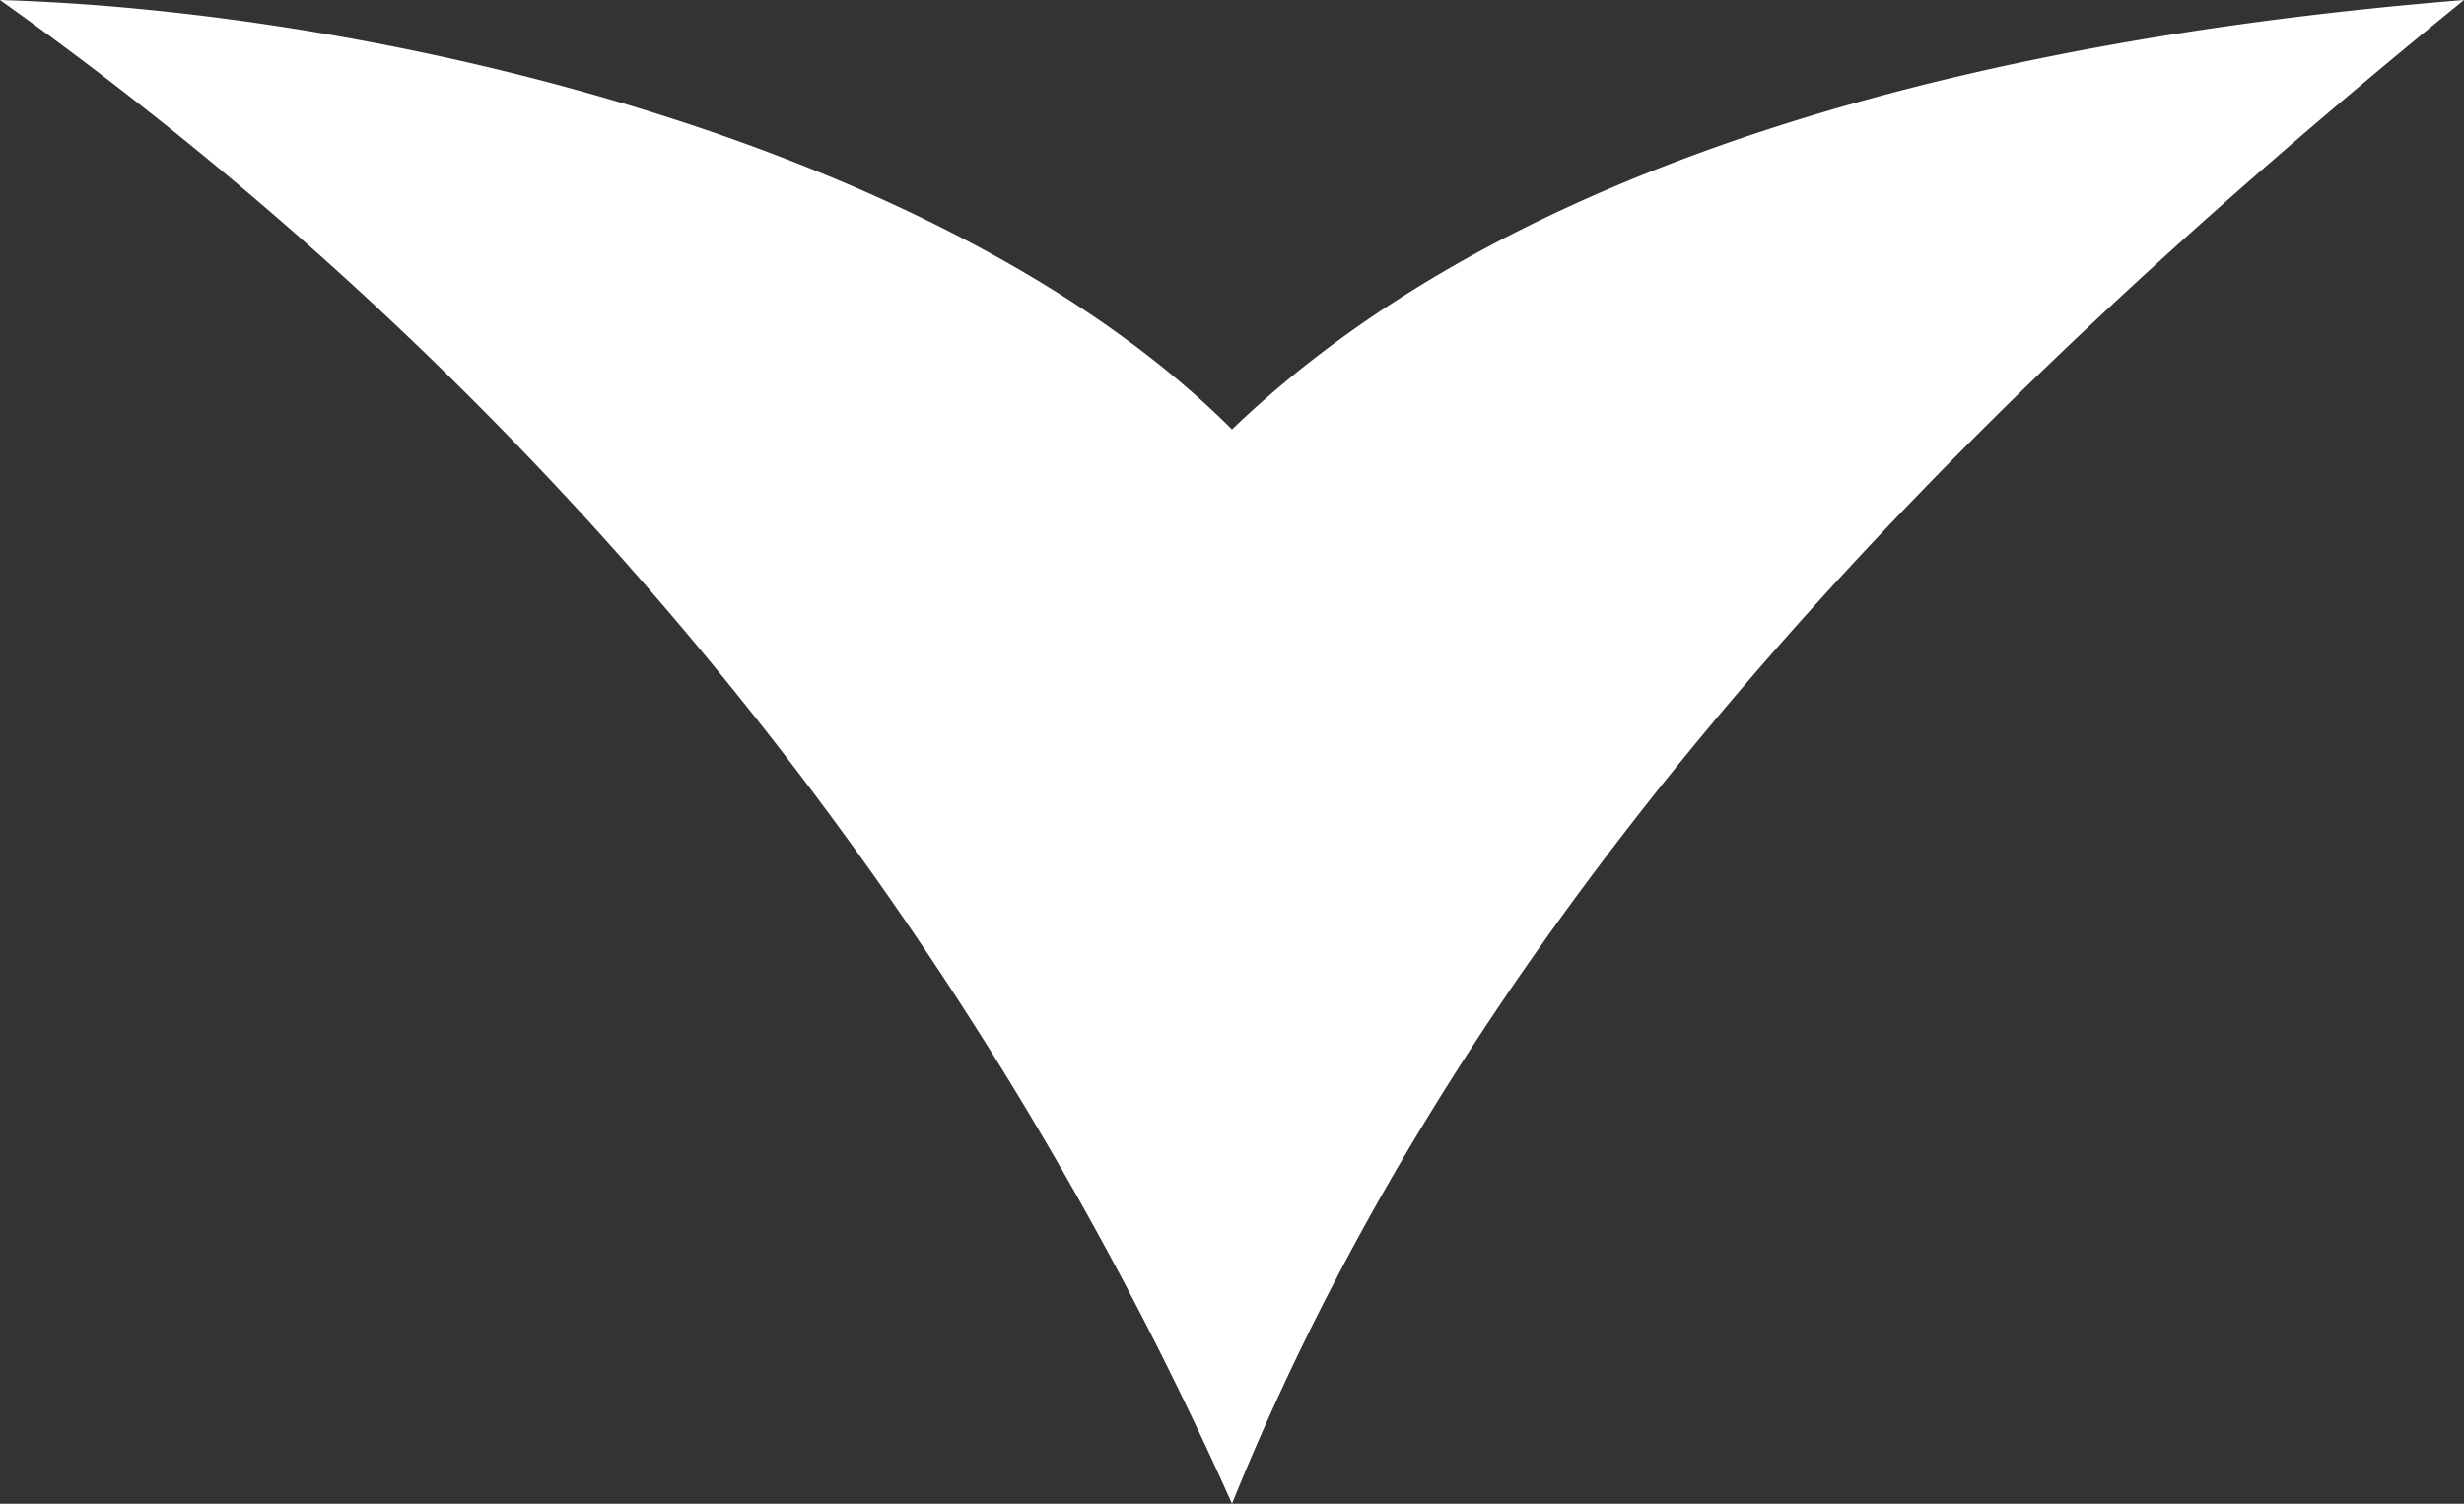 <svg xmlns="http://www.w3.org/2000/svg" viewBox="0 0 19.22 11.73"><rect x="0" y="0" width="19.22" height="11.73" fill="#333333" stroke="none"/><defs><style>.cls-1{fill:#fff;}</style></defs><title>Ресурс 2</title><g id="Слой_2" data-name="Слой 2"><g id="Artwork"><path class="cls-1" d="M9.61,3.35C7.4,1.14,3,.09,0,0A28.82,28.82,0,0,1,9.61,11.73C11.52,7,15.28,3.2,19.22,0,16,.26,12,1.05,9.61,3.35Z"/></g></g></svg>